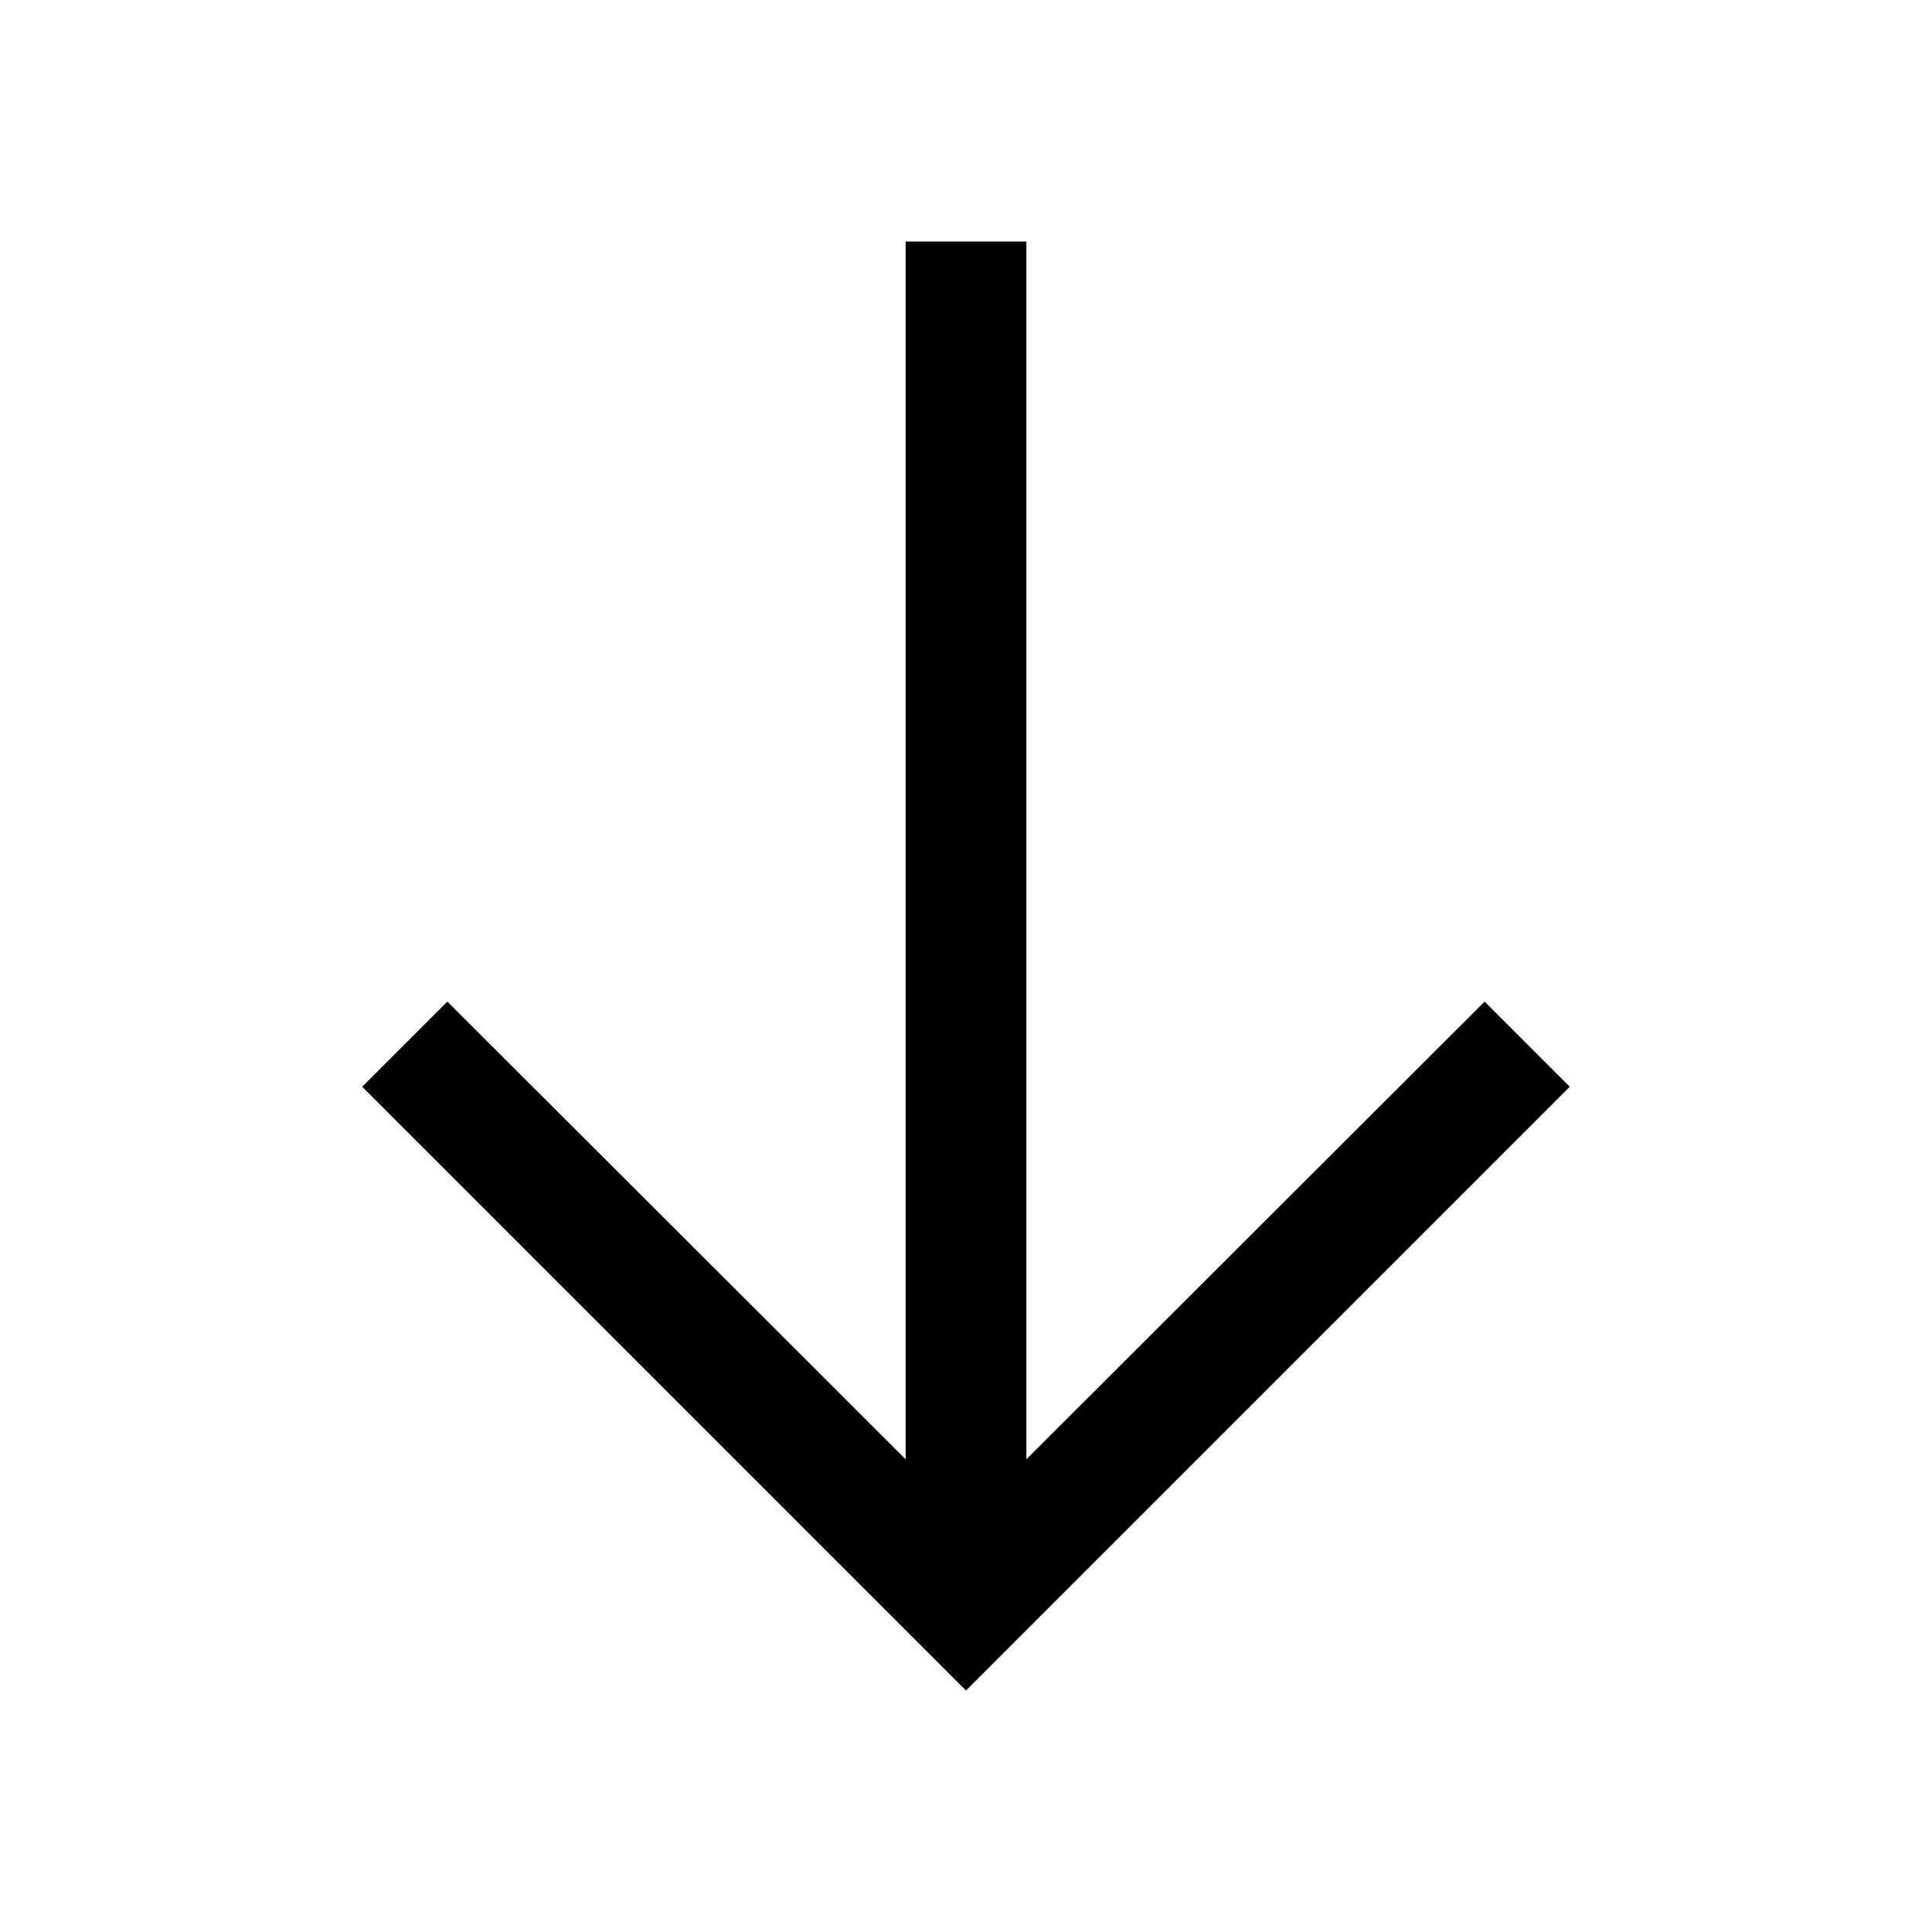 <svg width="28" height="28" viewBox="0 0 28 28" fill="none" xmlns="http://www.w3.org/2000/svg">
<g clip-path="url(#clip0_74_1477)">
<path d="M21.516 14.516L14.875 21.149V3.5H13.125V21.149L6.484 14.516L5.25 15.75L14 24.5L22.75 15.75L21.516 14.516Z" fill="black"/>
</g>
<defs>
<clipPath id="clip0_74_1477">
<rect width="28" height="28" fill="white"/>
</clipPath>
</defs>
</svg>
